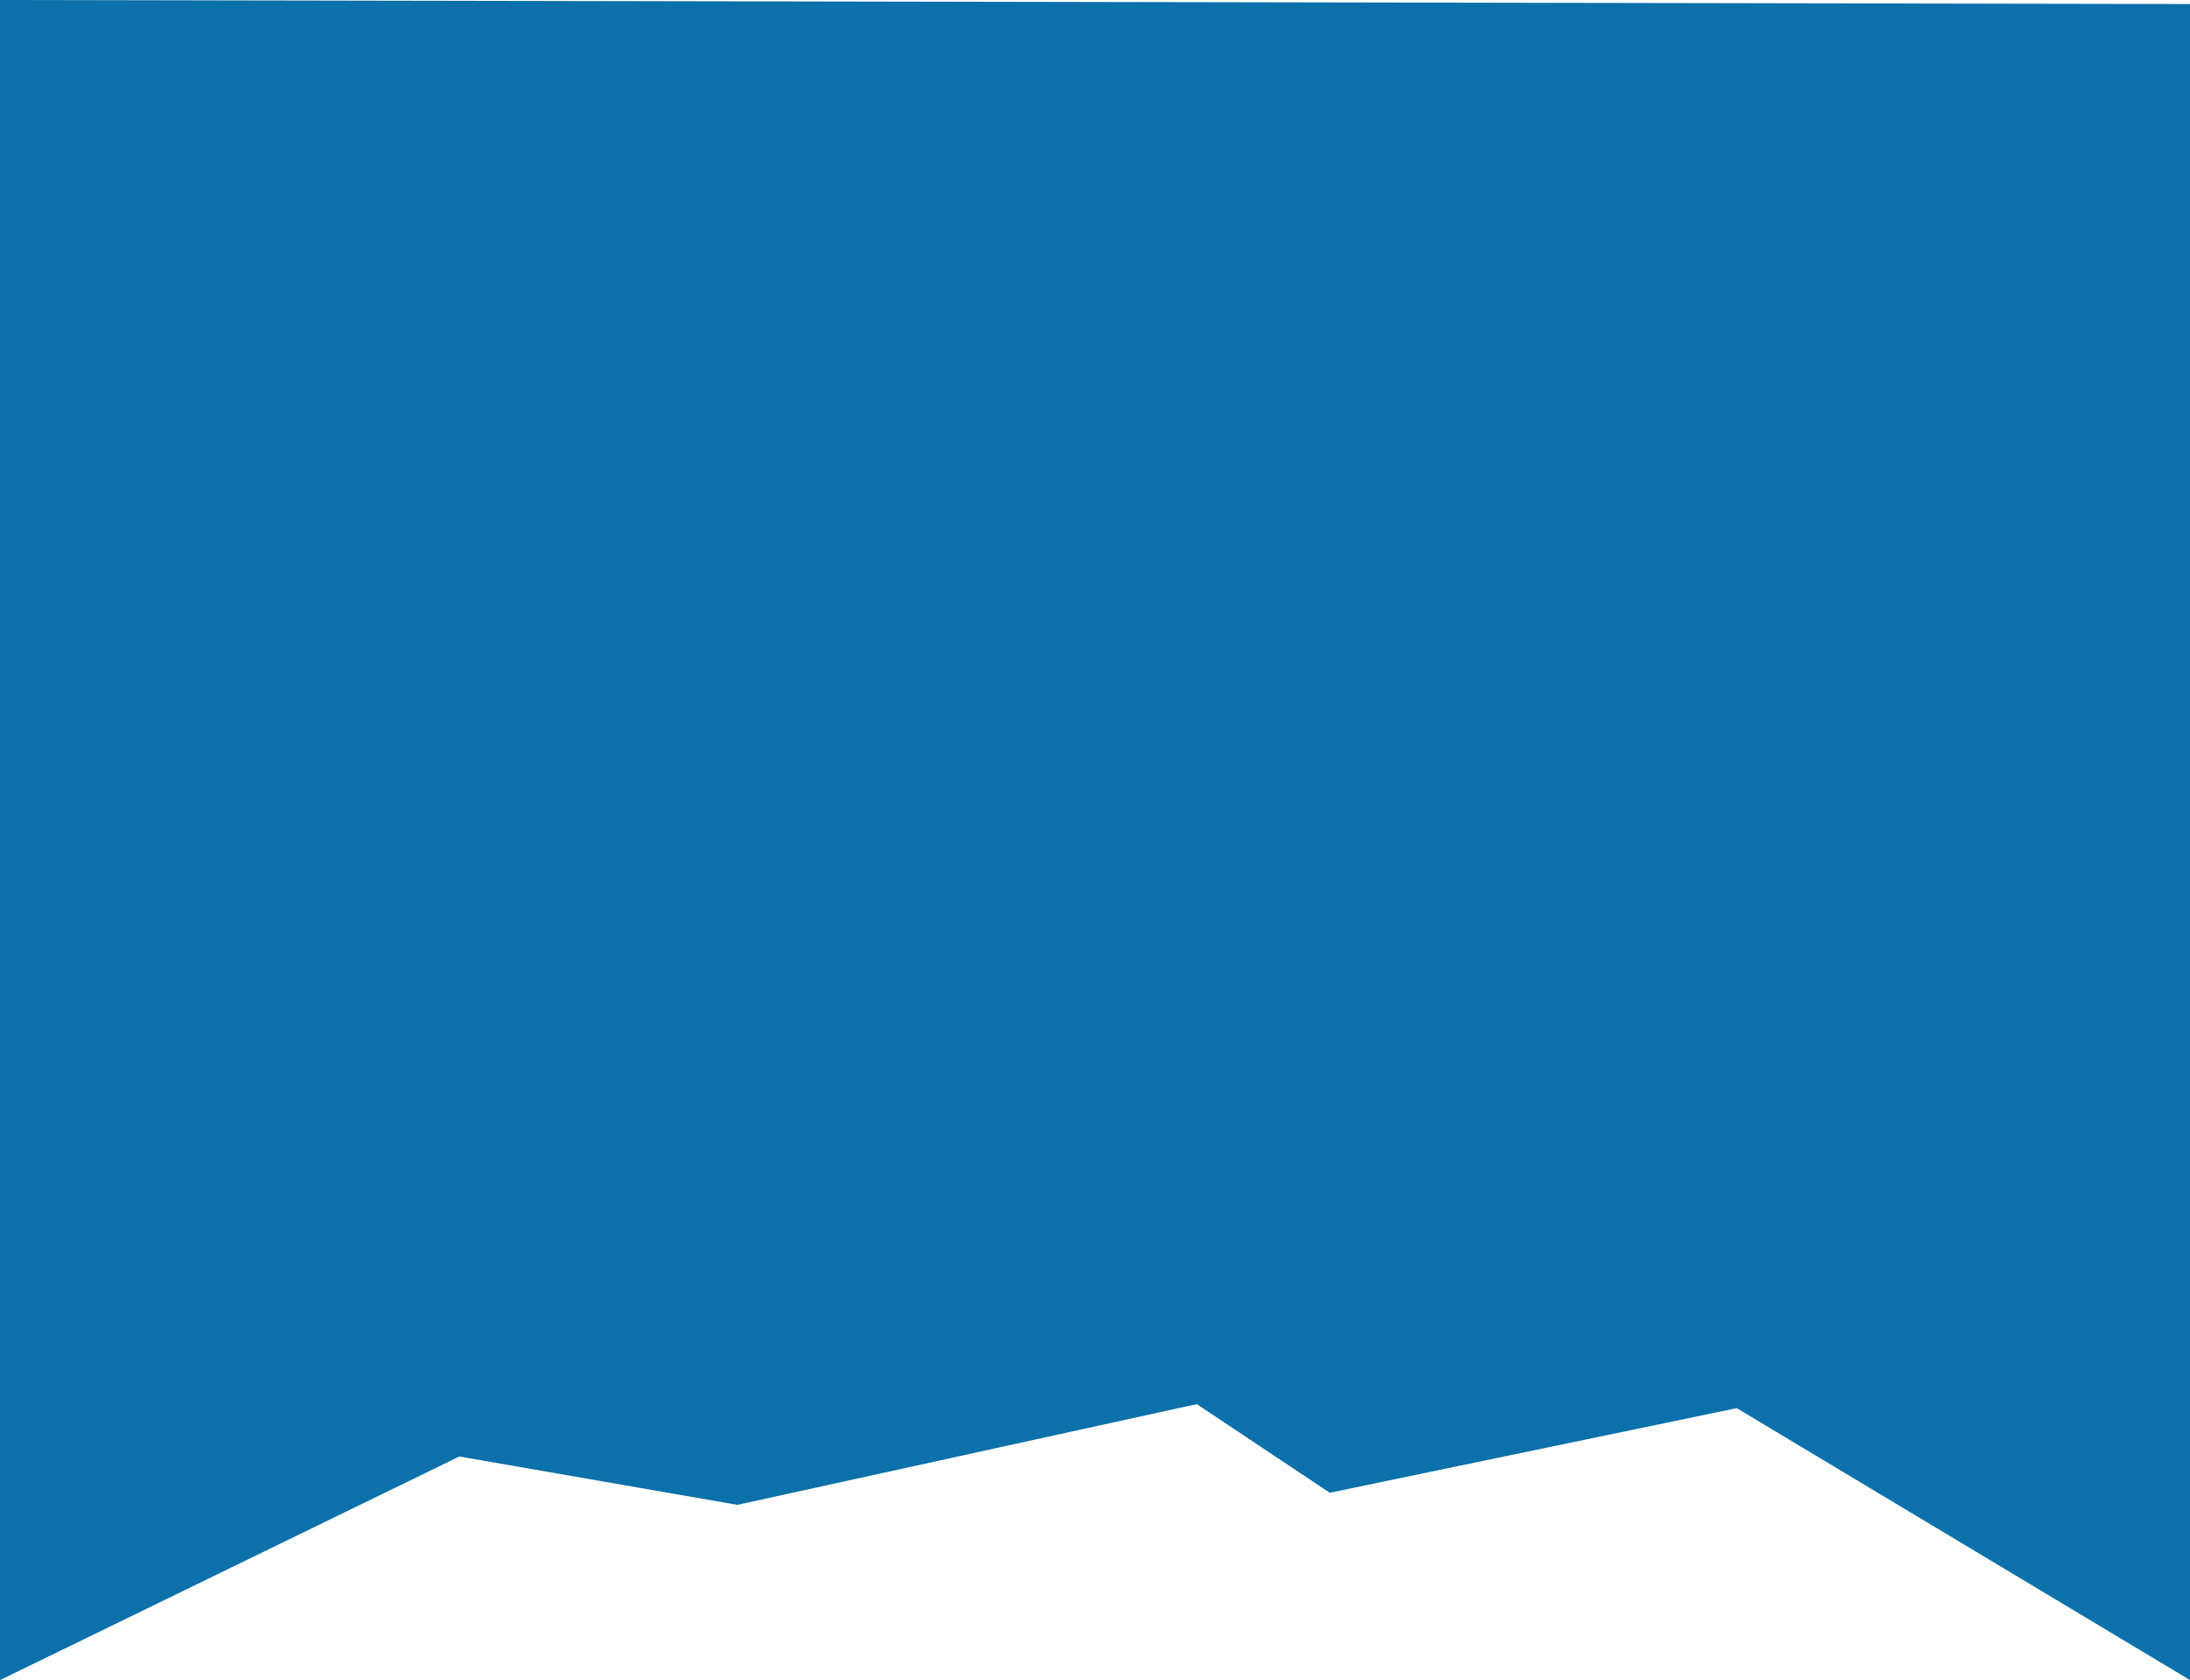 <?xml version="1.0" encoding="UTF-8" standalone="no"?>
<!-- Created with Inkscape (http://www.inkscape.org/) -->

<svg
   xmlns:dc="http://purl.org/dc/elements/1.1/"
   xmlns:cc="http://creativecommons.org/ns#"
   xmlns:rdf="http://www.w3.org/1999/02/22-rdf-syntax-ns#"
   xmlns:svg="http://www.w3.org/2000/svg"
   xmlns="http://www.w3.org/2000/svg"
   xmlns:sodipodi="http://sodipodi.sourceforge.net/DTD/sodipodi-0.dtd"
   xmlns:inkscape="http://www.inkscape.org/namespaces/inkscape"
   width="102.715mm"
   height="78.808mm"
   viewBox="0 0 102.715 78.808"
   version="1.1"
   id="svg3987"
   inkscape:version="0.92.3 (2405546, 2018-03-11)"
   sodipodi:docname="header.svg"
   preserveAspectRatio="none">
  <defs
     id="defs3981" />
  <sodipodi:namedview
     id="base"
     pagecolor="#ffffff"
     bordercolor="#666666"
     borderopacity="1.0"
     inkscape:pageopacity="0.0"
     inkscape:pageshadow="2"
     inkscape:zoom="1.4"
     inkscape:cx="186.93715"
     inkscape:cy="154.1688"
     inkscape:document-units="mm"
     inkscape:current-layer="layer1"
     showgrid="false"
     inkscape:window-width="1920"
     inkscape:window-height="1017"
     inkscape:window-x="-8"
     inkscape:window-y="-8"
     inkscape:window-maximized="1"
     fit-margin-top="0"
     fit-margin-left="0"
     fit-margin-right="0"
     fit-margin-bottom="0" />
  <g
     inkscape:label="Layer 1"
     inkscape:groupmode="layer"
     id="layer1"
     transform="translate(1.323,-159.889)">
    <path
       style="fill:#0c70aa;fill-opacity:1;stroke:none;stroke-width:0.265px;stroke-linecap:butt;stroke-linejoin:miter;stroke-opacity:1"
       d="m -1.323,238.697 21.545,-10.489 13.04,2.268 21.545,-4.725 6.237,4.158 19.088,-3.969 21.261,12.757 V 160.078 L -1.323,159.889 Z"
       id="path4543"
       inkscape:connector-curvature="0"
       sodipodi:nodetypes="cccccccccc" />
  </g>
</svg>
